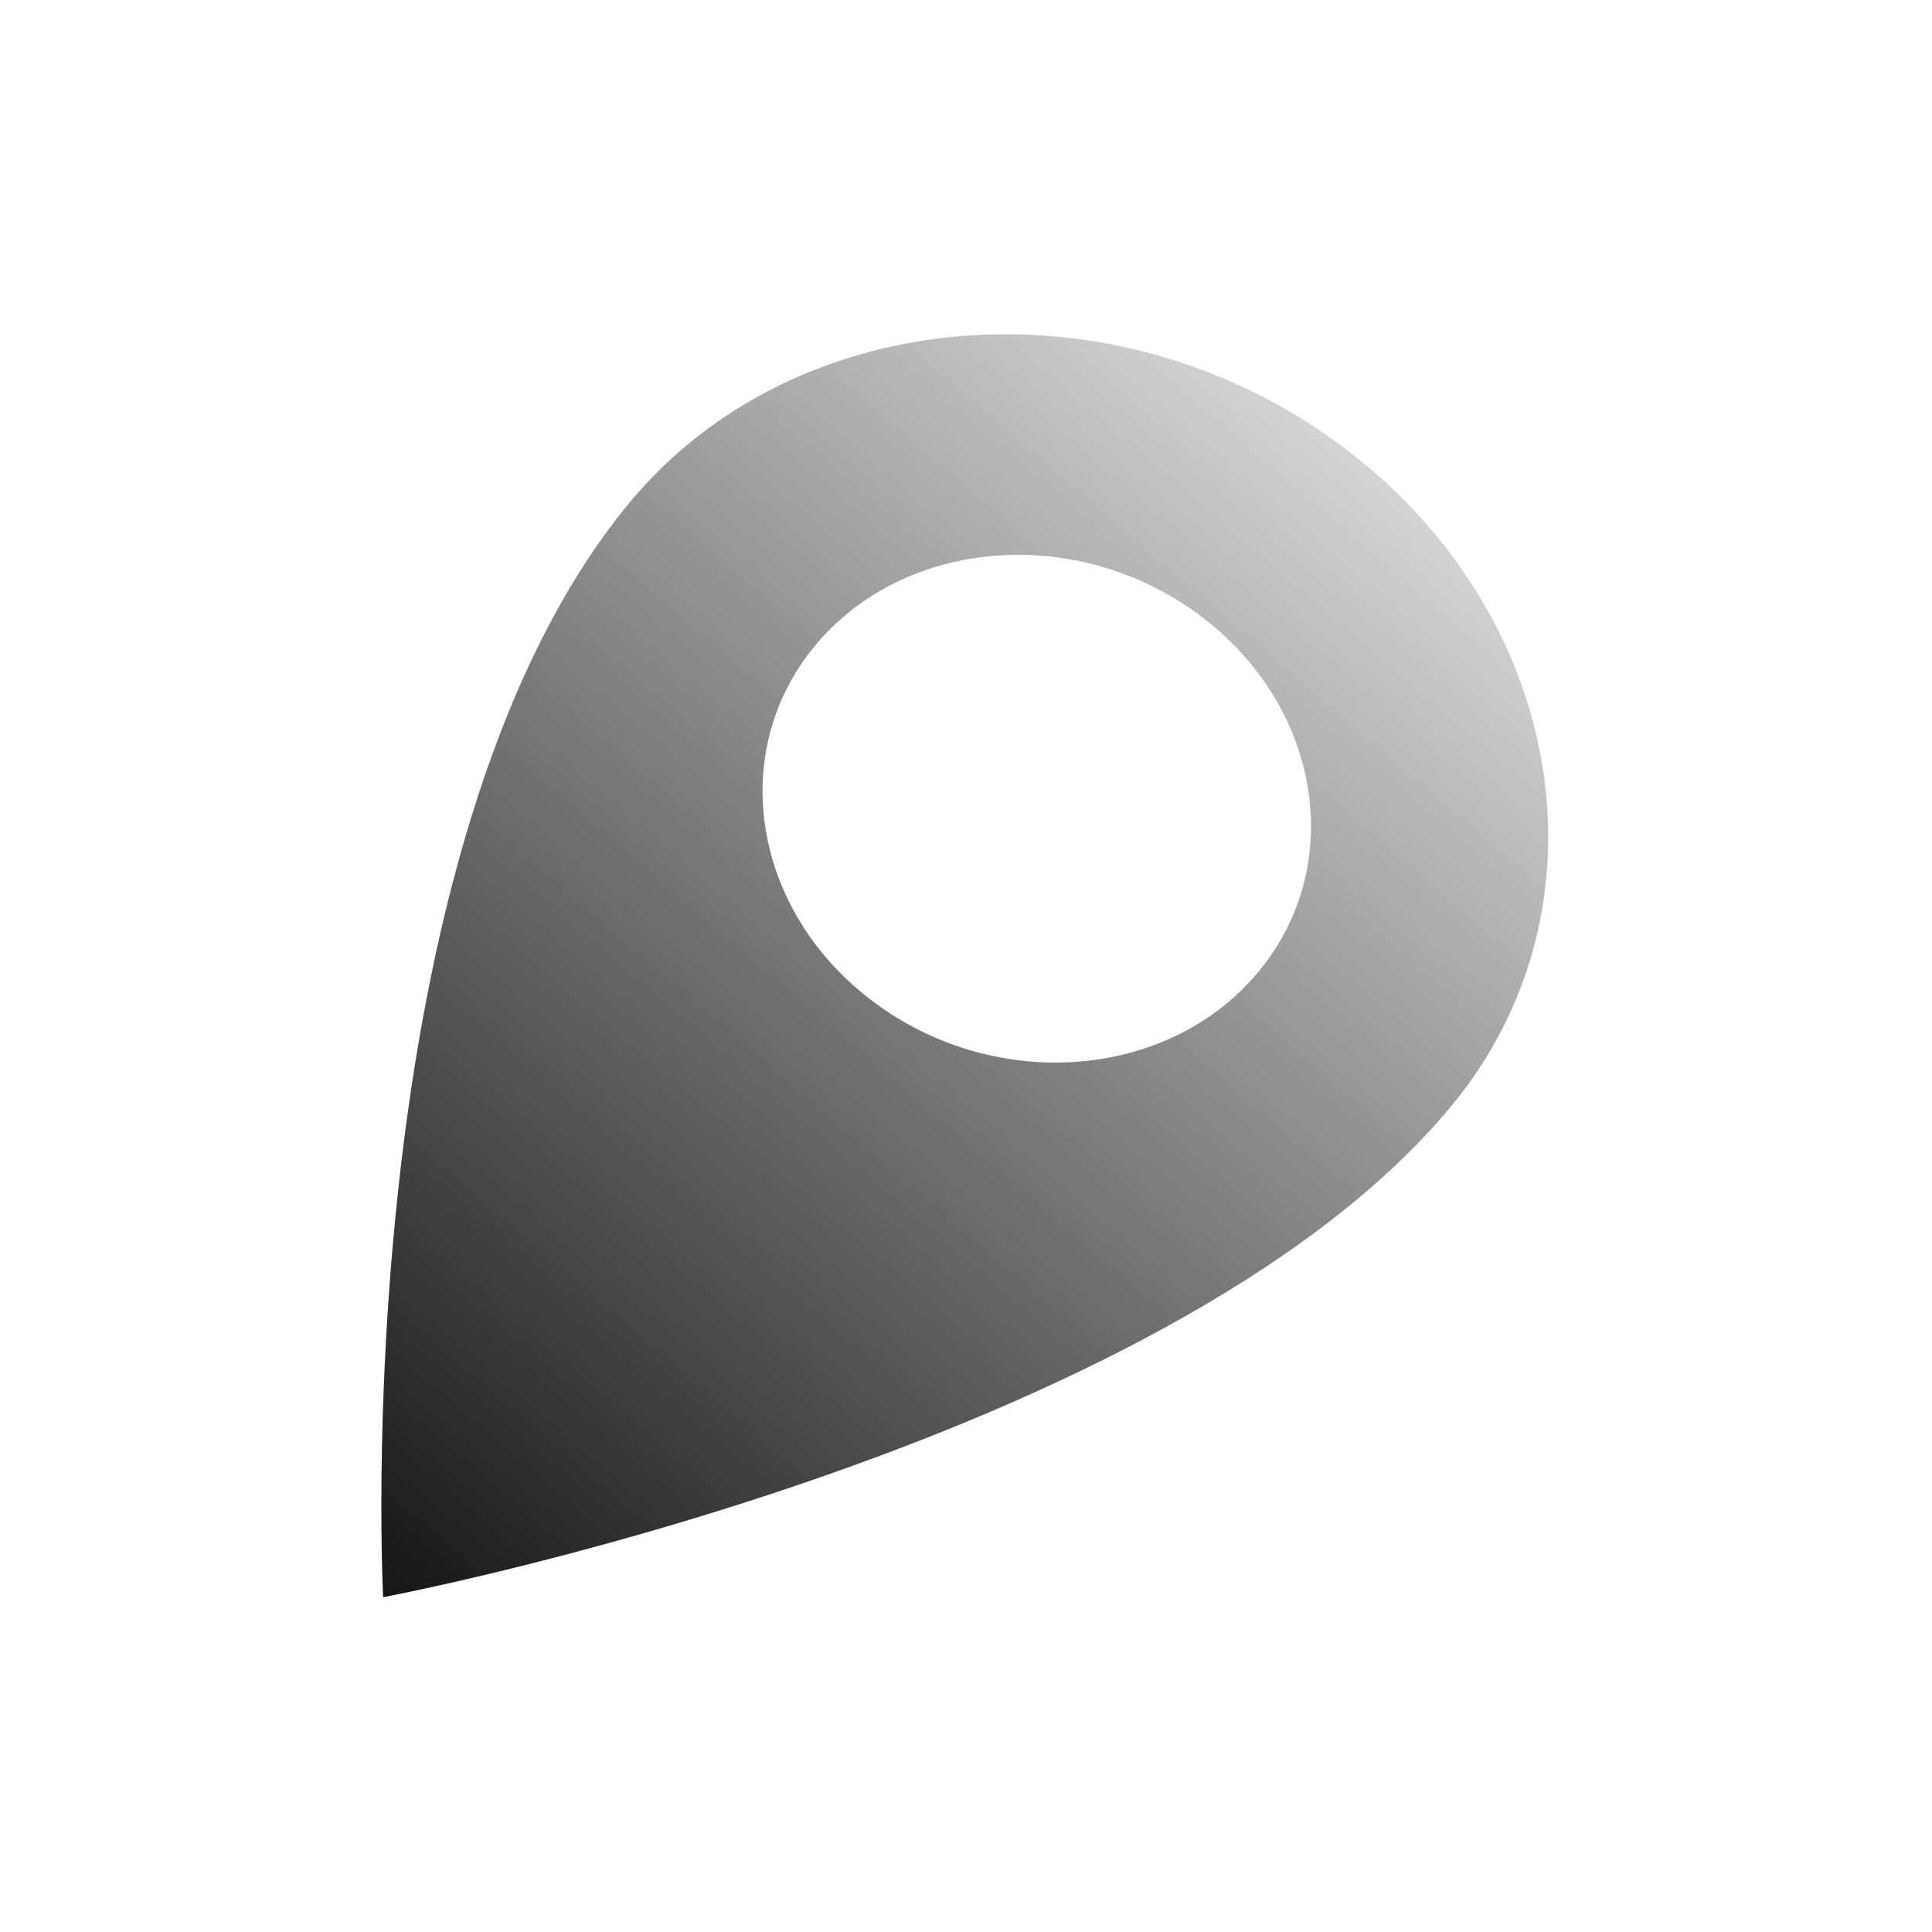 <?xml version="1.0" encoding="UTF-8" standalone="no"?>
<!-- Created with Inkscape (http://www.inkscape.org/) -->

<svg
   xmlns:dc="http://purl.org/dc/elements/1.1/"
   xmlns:cc="http://creativecommons.org/ns#"
   xmlns:rdf="http://www.w3.org/1999/02/22-rdf-syntax-ns#"
   xmlns:svg="http://www.w3.org/2000/svg"
   xmlns="http://www.w3.org/2000/svg"
   xmlns:xlink="http://www.w3.org/1999/xlink"
   xmlns:sodipodi="http://sodipodi.sourceforge.net/DTD/sodipodi-0.dtd"
   xmlns:inkscape="http://www.inkscape.org/namespaces/inkscape"
   width="32px"
   height="32px"
   id="svg4134"
   version="1.1"
   inkscape:version="0.48.4 r9939"
   sodipodi:docname="New document 12">
  <defs
     id="defs4136">
    <linearGradient
       inkscape:collect="always"
       xlink:href="#linearGradient3793"
       id="linearGradient3799"
       x1="11.082"
       y1="34.253"
       x2="32.781"
       y2="8.897"
       gradientUnits="userSpaceOnUse"
       gradientTransform="matrix(0.759,0.207,-0.658,0.674,22.35,6.179)" />
    <linearGradient
       id="linearGradient3793">
      <stop
         style="stop-color:#000000;stop-opacity:1;"
         offset="0"
         id="stop3795" />
      <stop
         style="stop-color:#000000;stop-opacity:0;"
         offset="1"
         id="stop3797" />
    </linearGradient>
    <filter
       id="filter3807"
       inkscape:label="Blur content"
       inkscape:menu="Blurs"
       inkscape:menu-tooltip="Blur the contents of objects, preserving the outline"
       color-interpolation-filters="sRGB">
      <feColorMatrix
         id="feColorMatrix3809"
         values="1 0 0 0 0 0 1 0 0 0 0 0 1 0 0 0 0 0 1 0 "
         result="result7" />
      <feGaussianBlur
         id="feGaussianBlur3811"
         result="result6"
         stdDeviation="5" />
      <feComposite
         id="feComposite3813"
         in2="result7"
         operator="atop"
         in="result6"
         result="result91" />
      <feComposite
         id="feComposite3815"
         in2="result91"
         operator="in" />
    </filter>
    <linearGradient
       y2="8.897"
       x2="32.781"
       y1="34.253"
       x1="11.082"
       gradientTransform="matrix(0.759,0.207,-0.658,0.674,28.42,9.615)"
       gradientUnits="userSpaceOnUse"
       id="linearGradient4132"
       xlink:href="#linearGradient3793"
       inkscape:collect="always" />
  </defs>
  <sodipodi:namedview
     id="base"
     pagecolor="#ffffff"
     bordercolor="#666666"
     borderopacity="1.0"
     inkscape:pageopacity="0.0"
     inkscape:pageshadow="2"
     inkscape:zoom="11.197802"
     inkscape:cx="16"
     inkscape:cy="16"
     inkscape:current-layer="layer1"
     showgrid="true"
     inkscape:grid-bbox="true"
     inkscape:document-units="px"
     inkscape:window-width="1543"
     inkscape:window-height="876"
     inkscape:window-x="57"
     inkscape:window-y="24"
     inkscape:window-maximized="1" />
  <g
     id="layer1"
     inkscape:label="Layer 1"
     inkscape:groupmode="layer">
    <path
       inkscape:connector-curvature="0"
       d="m 40.419,19.155 c -1.032,-2.638 -5.31,-3.432 -9.554,-1.775 -7.337,2.865 -15.038,11.378 -15.038,11.378 0,0 11.438,1.039 18.775,-1.826 4.244,-1.657 6.848,-5.139 5.816,-7.777 z M 28.492,23.812 c -0.557,-1.424 0.849,-3.304 3.141,-4.199 2.292,-0.895 4.602,-0.466 5.159,0.958 0.557,1.424 -0.849,3.304 -3.141,4.199 -2.292,0.895 -4.602,0.466 -5.159,-0.958 z"
       id="path6-0"
       style="fill:url(#linearGradient4132);fill-opacity:1;filter:url(#filter3807)"
       transform="matrix(1.041,-0.319,1.017,1.172,-39.377,-2.201)" />
  </g>
</svg>
